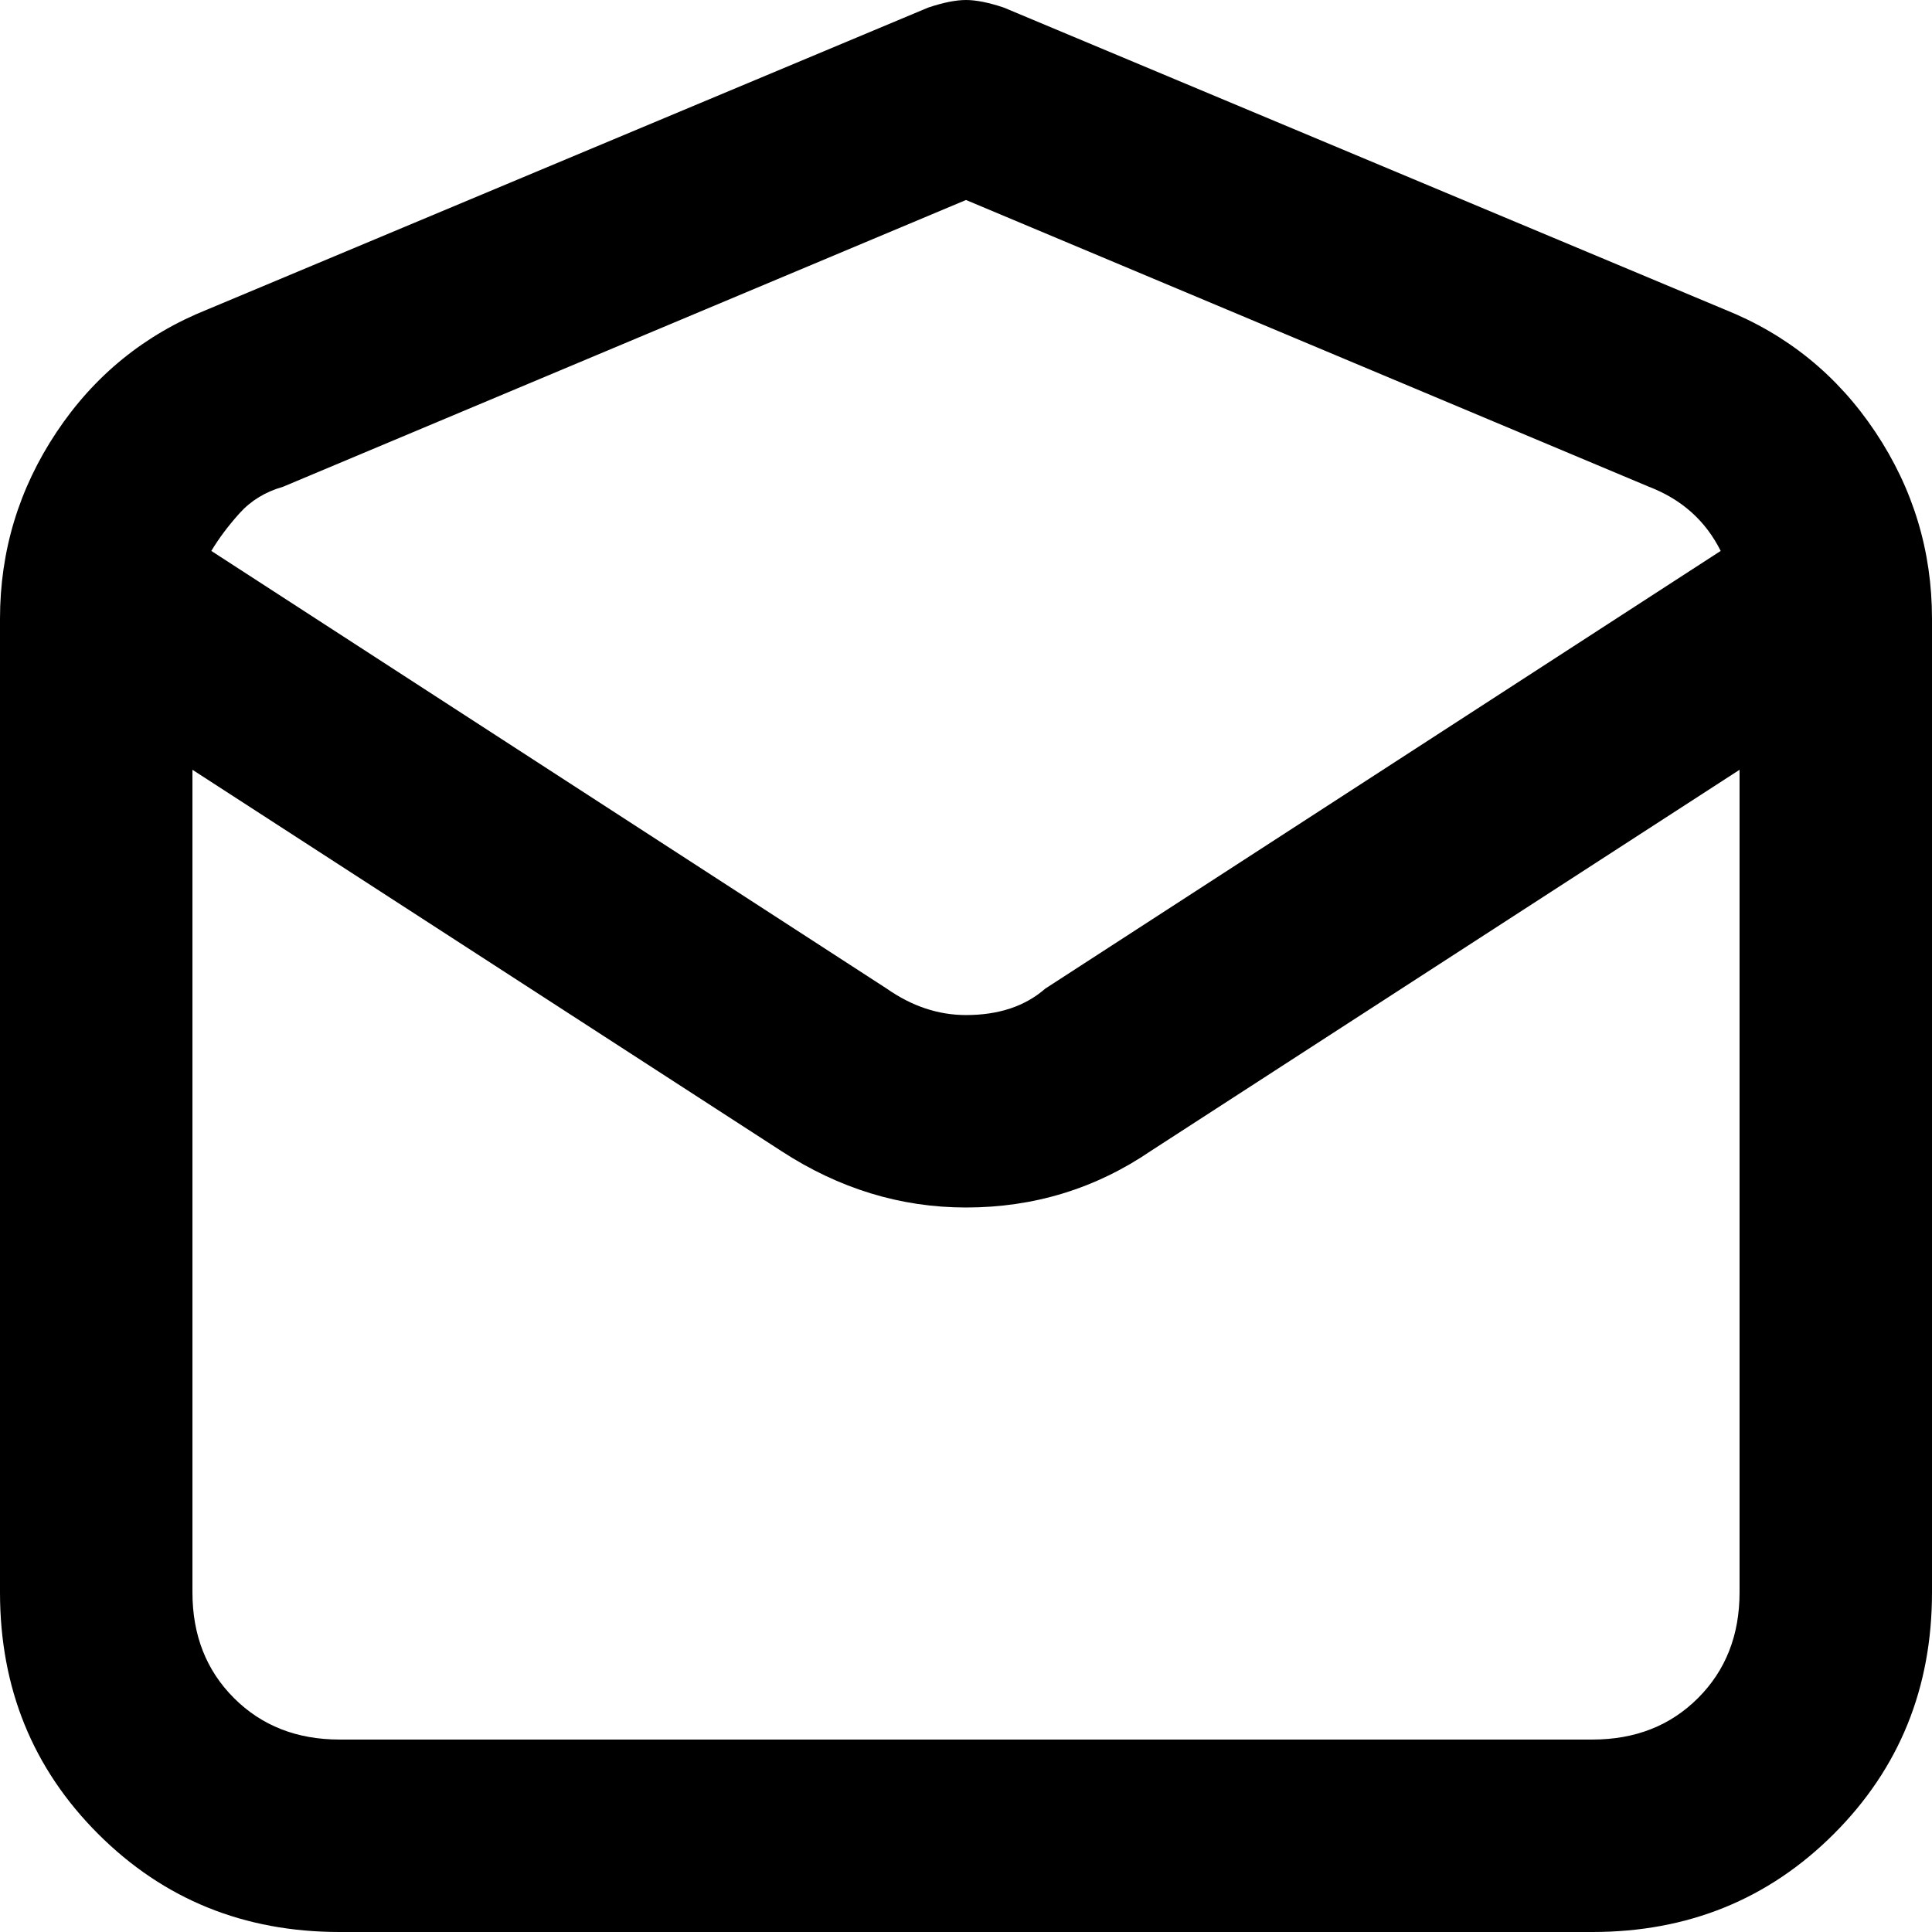 <svg xmlns="http://www.w3.org/2000/svg" viewBox="0 0 512 512">
	<path d="M457 82q25 10 40 32.5t15 49.5v258q0 38-26 64t-64 26H90q-38 0-64-26T0 422V164q0-27 15-49.5T55 82L246 2q6-2 10-2t10 2zM75 129q-7 2-11.5 7T56 146l179 116q10 7 21 7 13 0 21-7l179-116q-6-12-19-17L256 53zm347 332q17 0 28-11t11-28V204L305 305q-22 15-49 15-26 0-49-15L51 204v218q0 17 11 28t28 11h332z"/>
</svg>